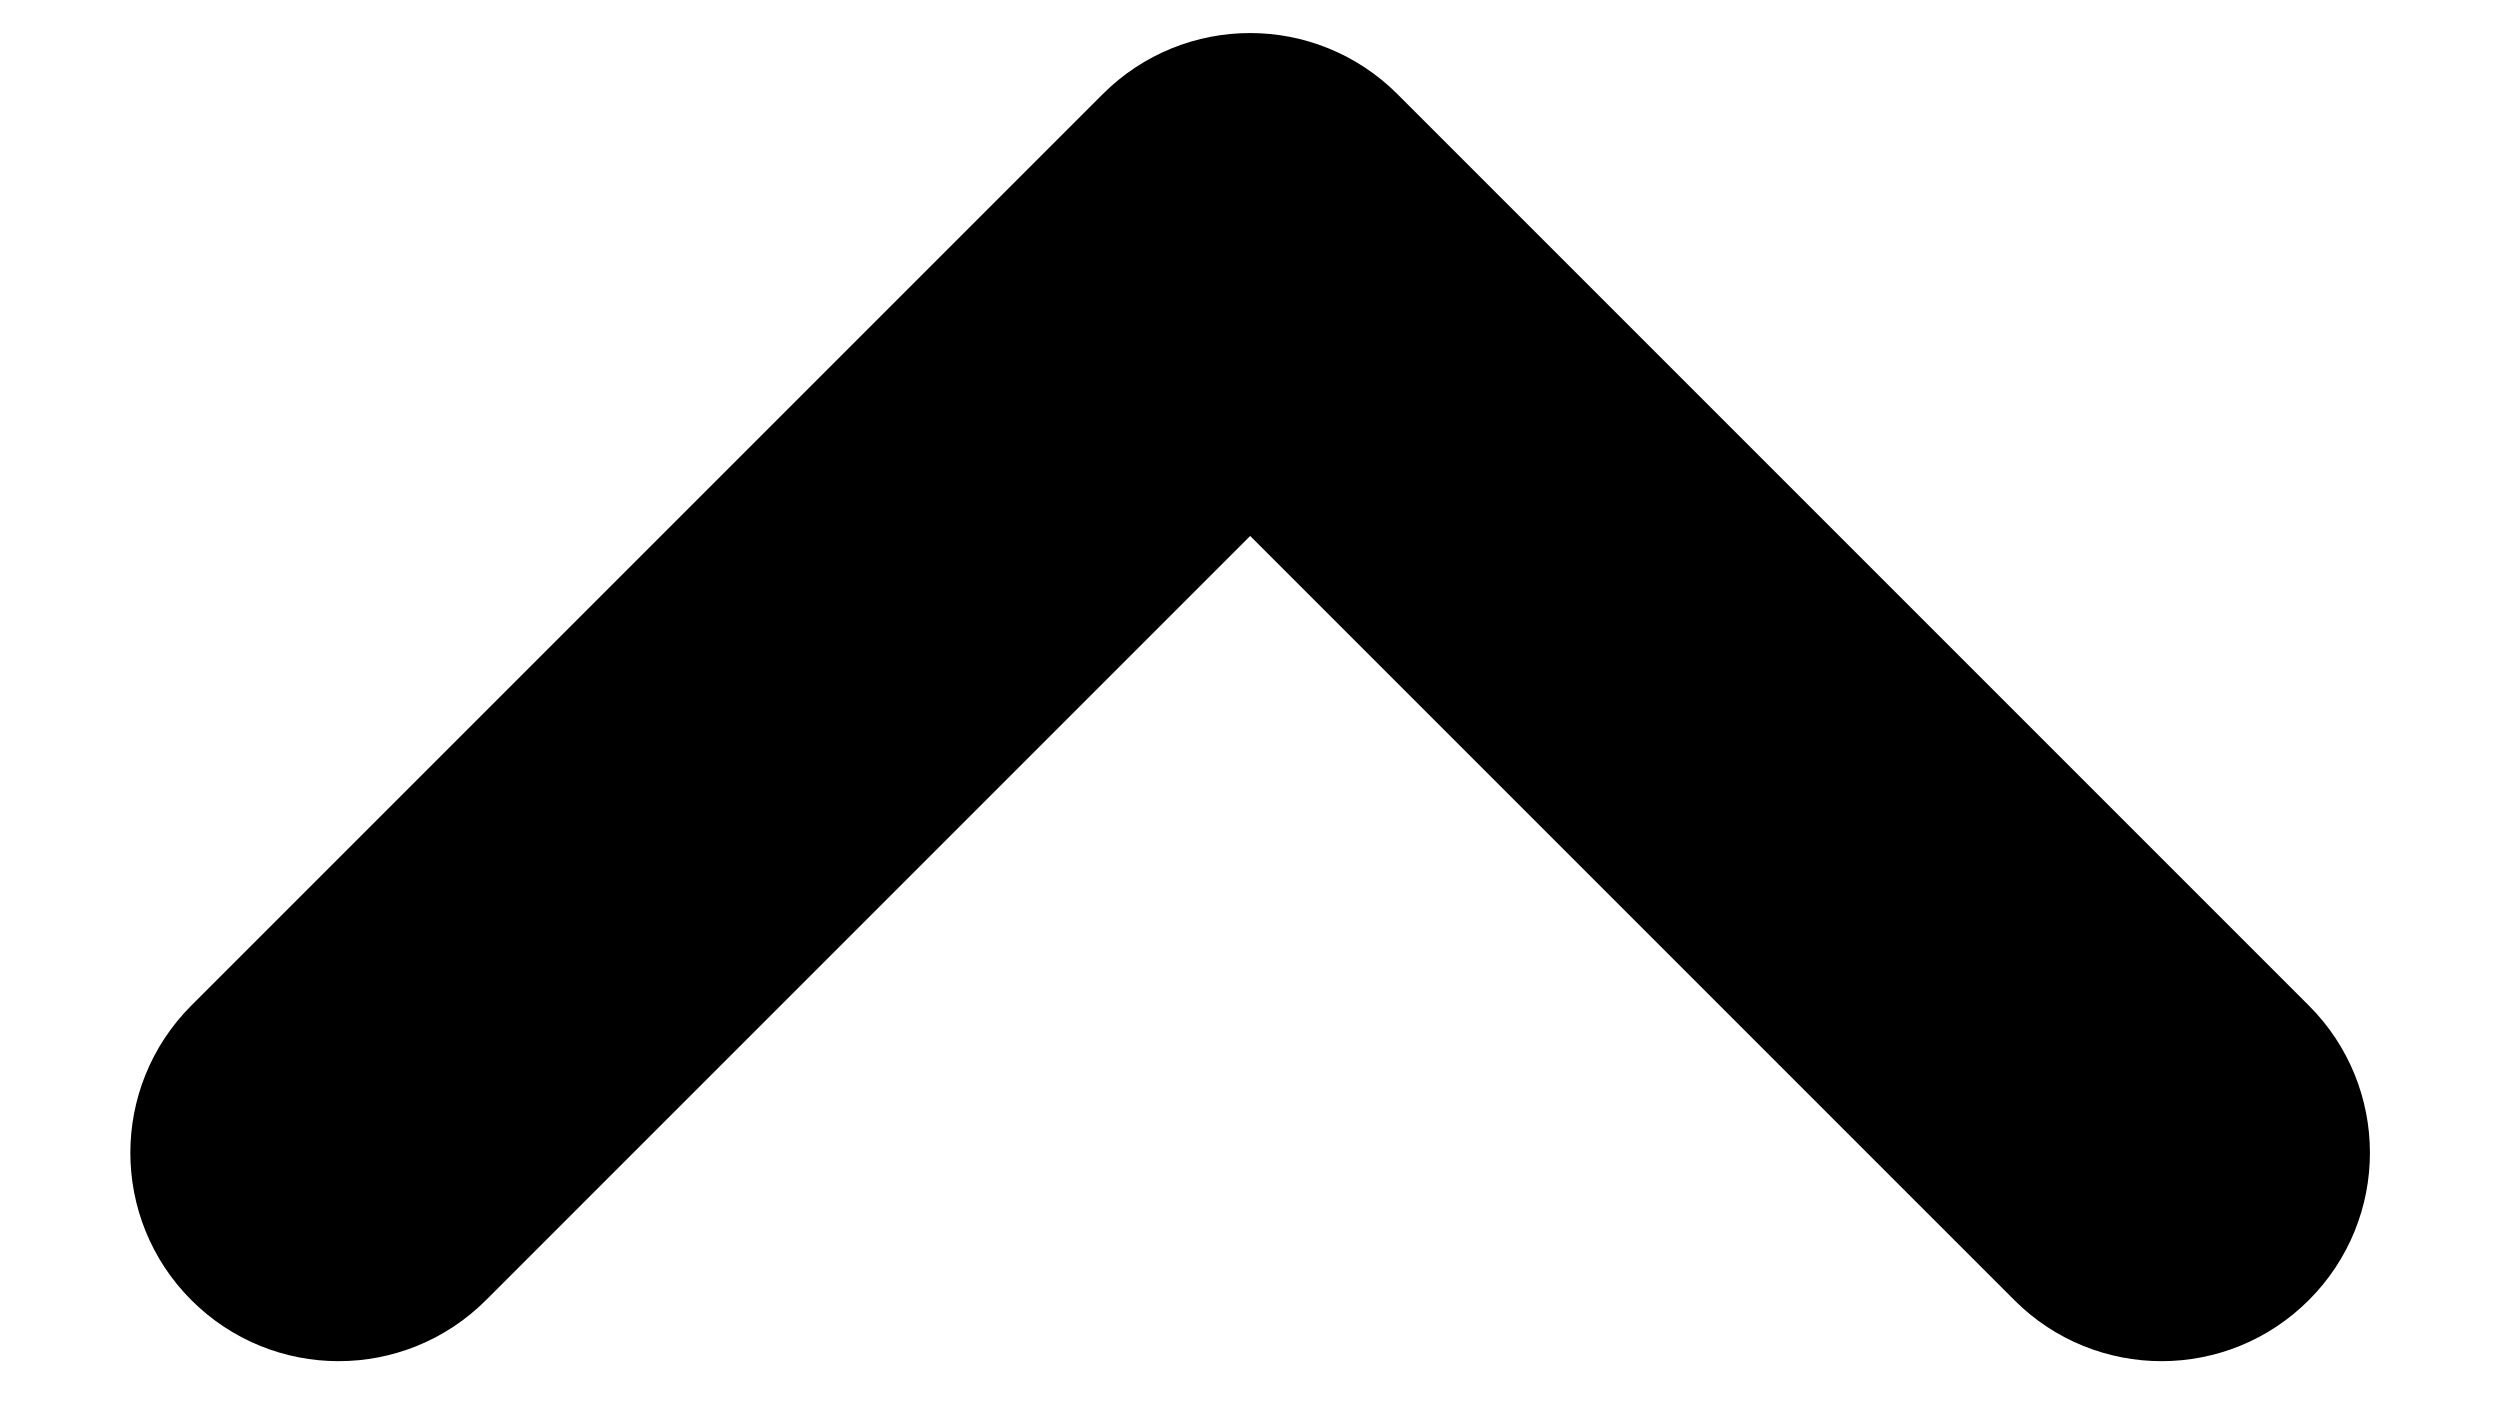 <svg width="16" height="9" viewBox="0 0 16 9" fill="none" xmlns="http://www.w3.org/2000/svg">
<path d="M14.423 7.967C14.098 8.293 13.57 8.293 13.245 7.967L8.001 2.723L2.757 7.967C2.431 8.293 1.903 8.293 1.578 7.967C1.253 7.642 1.253 7.114 1.578 6.789L7.411 0.956C7.737 0.63 8.264 0.63 8.59 0.956L14.423 6.789C14.749 7.114 14.749 7.642 14.423 7.967Z" fill="black" stroke="black"/>
</svg>
